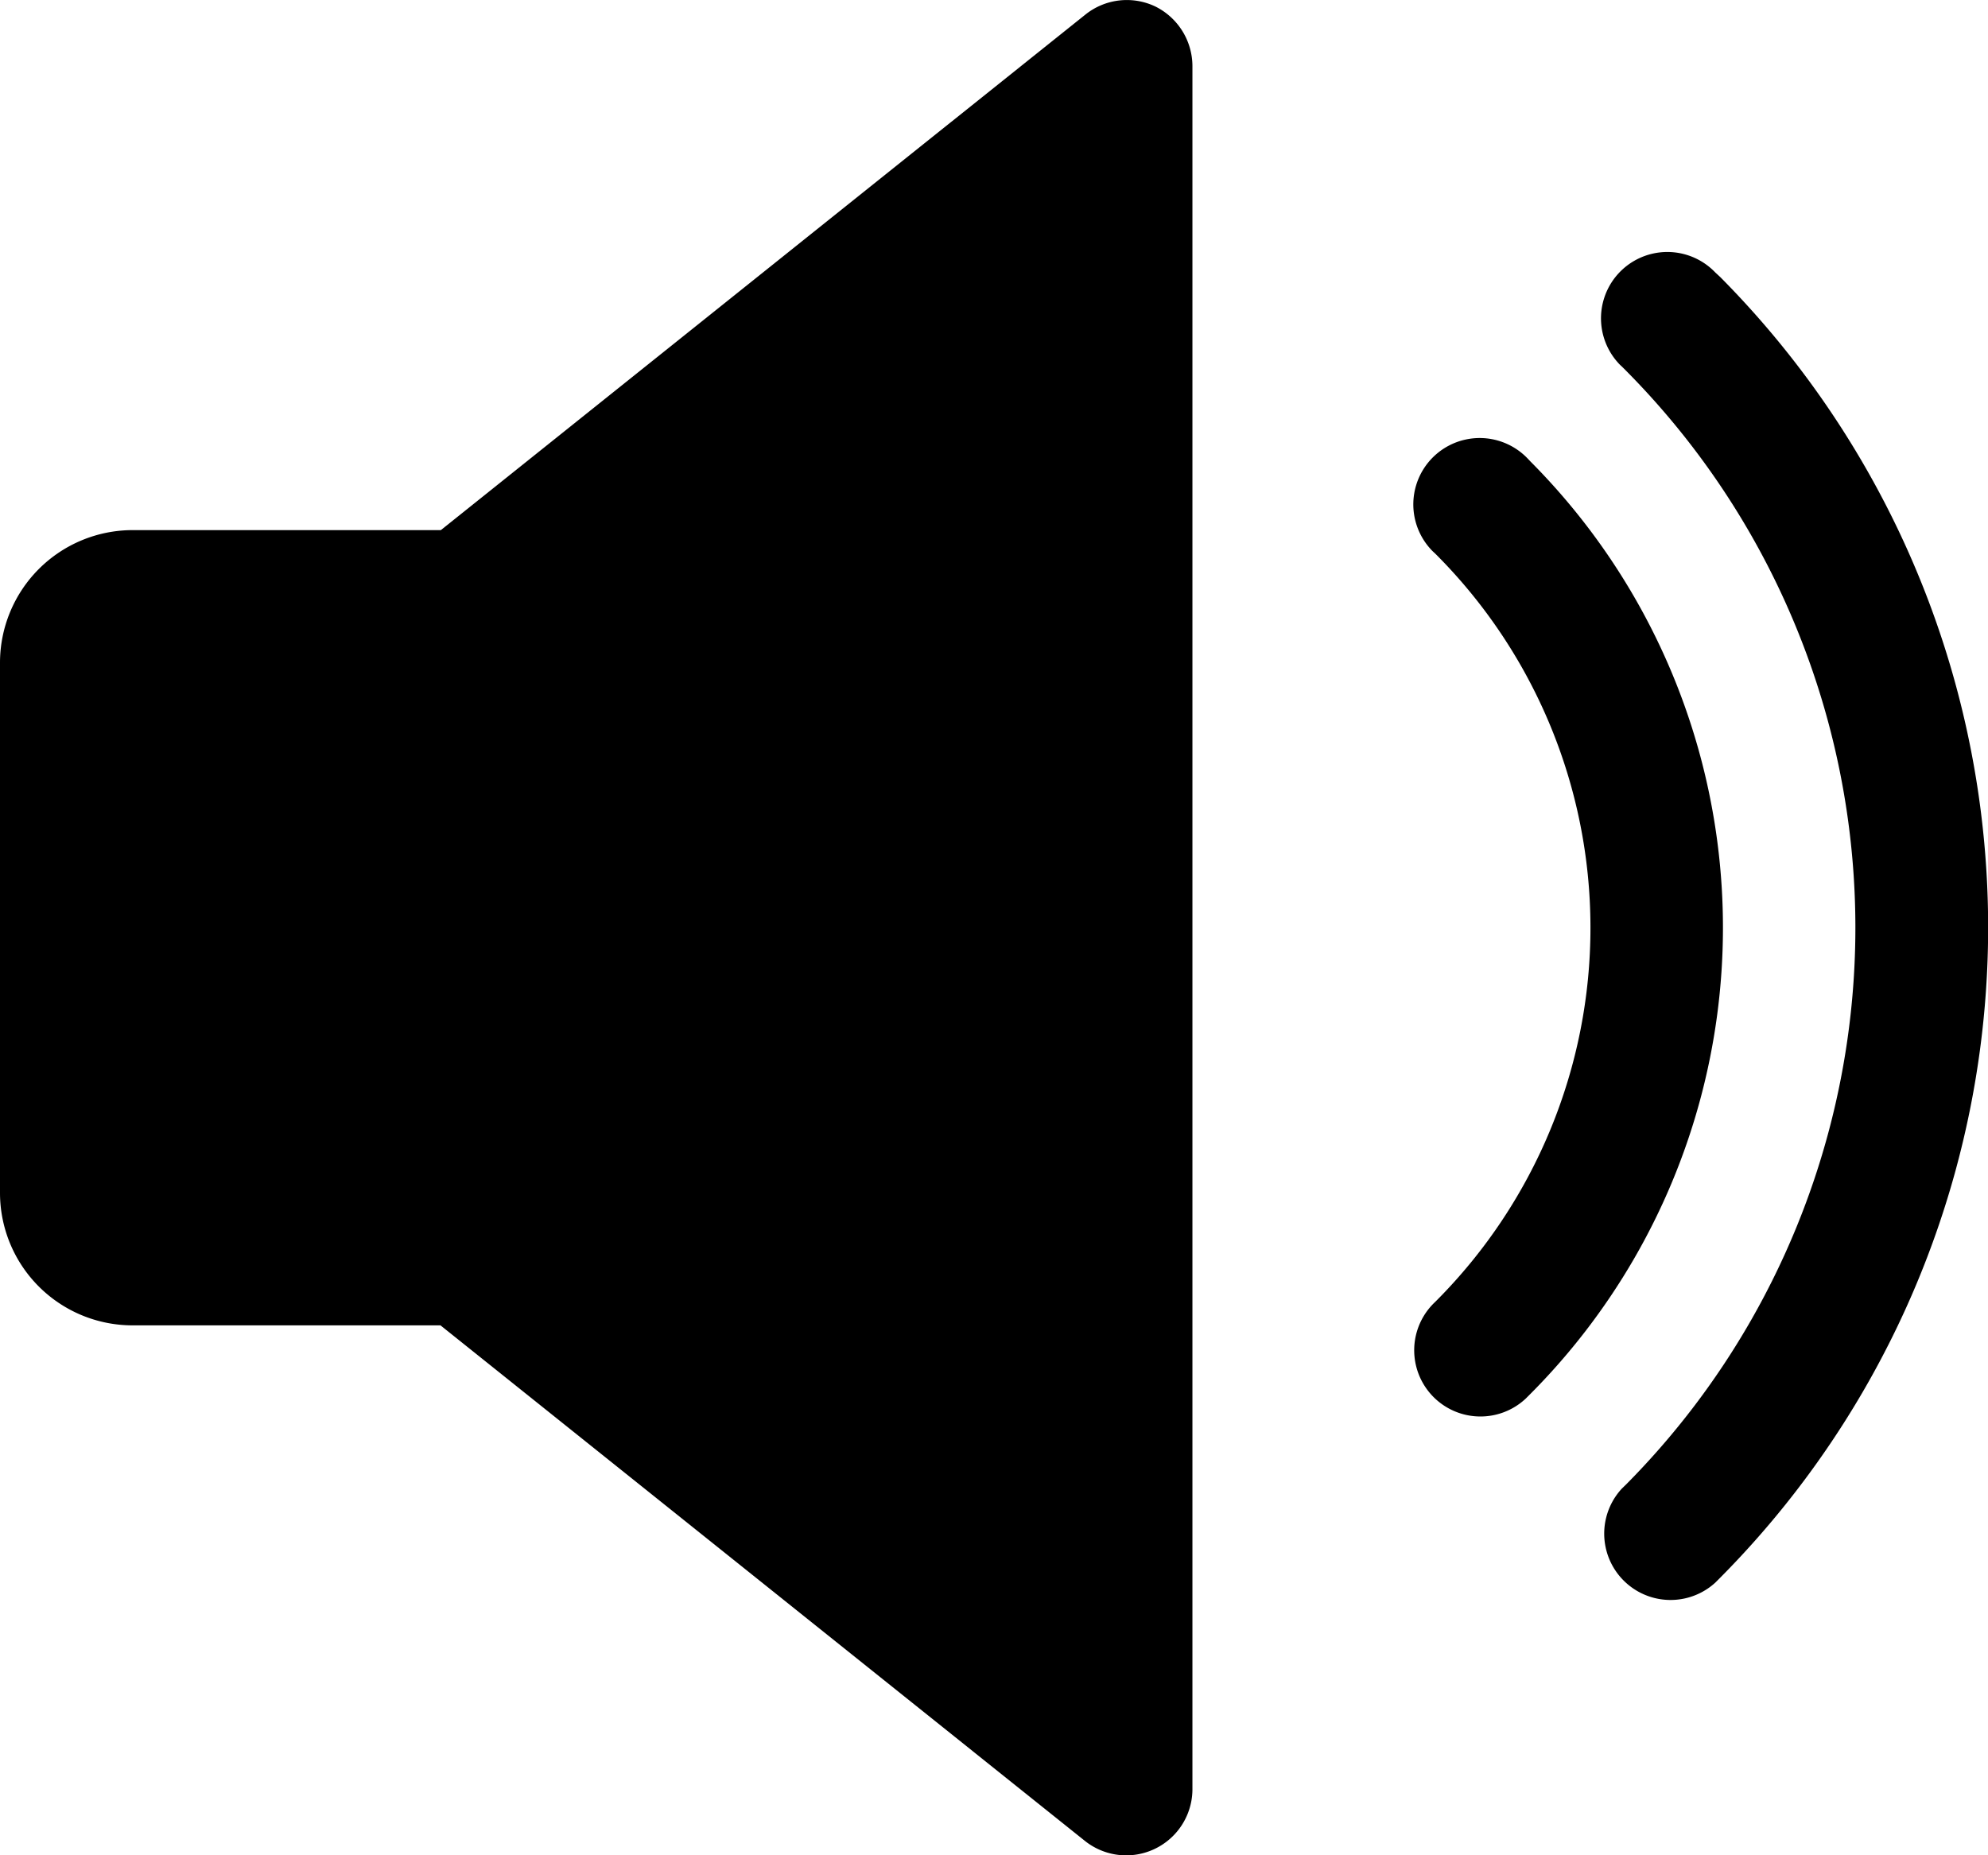 <svg height="14.934" viewBox="0 0 16 14.934" width="16" xmlns="http://www.w3.org/2000/svg"><g transform="translate(-223.155 -385.293)"><path d="m232.455 385.346a.533.533 0 0 0 -.564.064l-5.188 4.15h-2.481a1.068 1.068 0 0 0 -1.067 1.067v4.267a1.067 1.067 0 0 0 1.067 1.067h2.478l5.187 4.15a.533.533 0 0 0 .865-.417v-13.867a.537.537 0 0 0 -.297-.481z"/><path d="m235.455 388.989a.534.534 0 1 0 -.782.728c.01.011.021.021.032.031a4.254 4.254 0 0 1 .009 6.016l-.009.009a.533.533 0 1 0 .73.777l.02-.02a5.319 5.319 0 0 0 .017-7.523z"/><path d="m236.96 387.486a.534.534 0 0 0 -.784.725.327.327 0 0 0 .032.032 6.366 6.366 0 0 1 .033 9l-.033.032a.534.534 0 0 0 .752.757 7.432 7.432 0 0 0 .04-10.509z"/></g></svg>